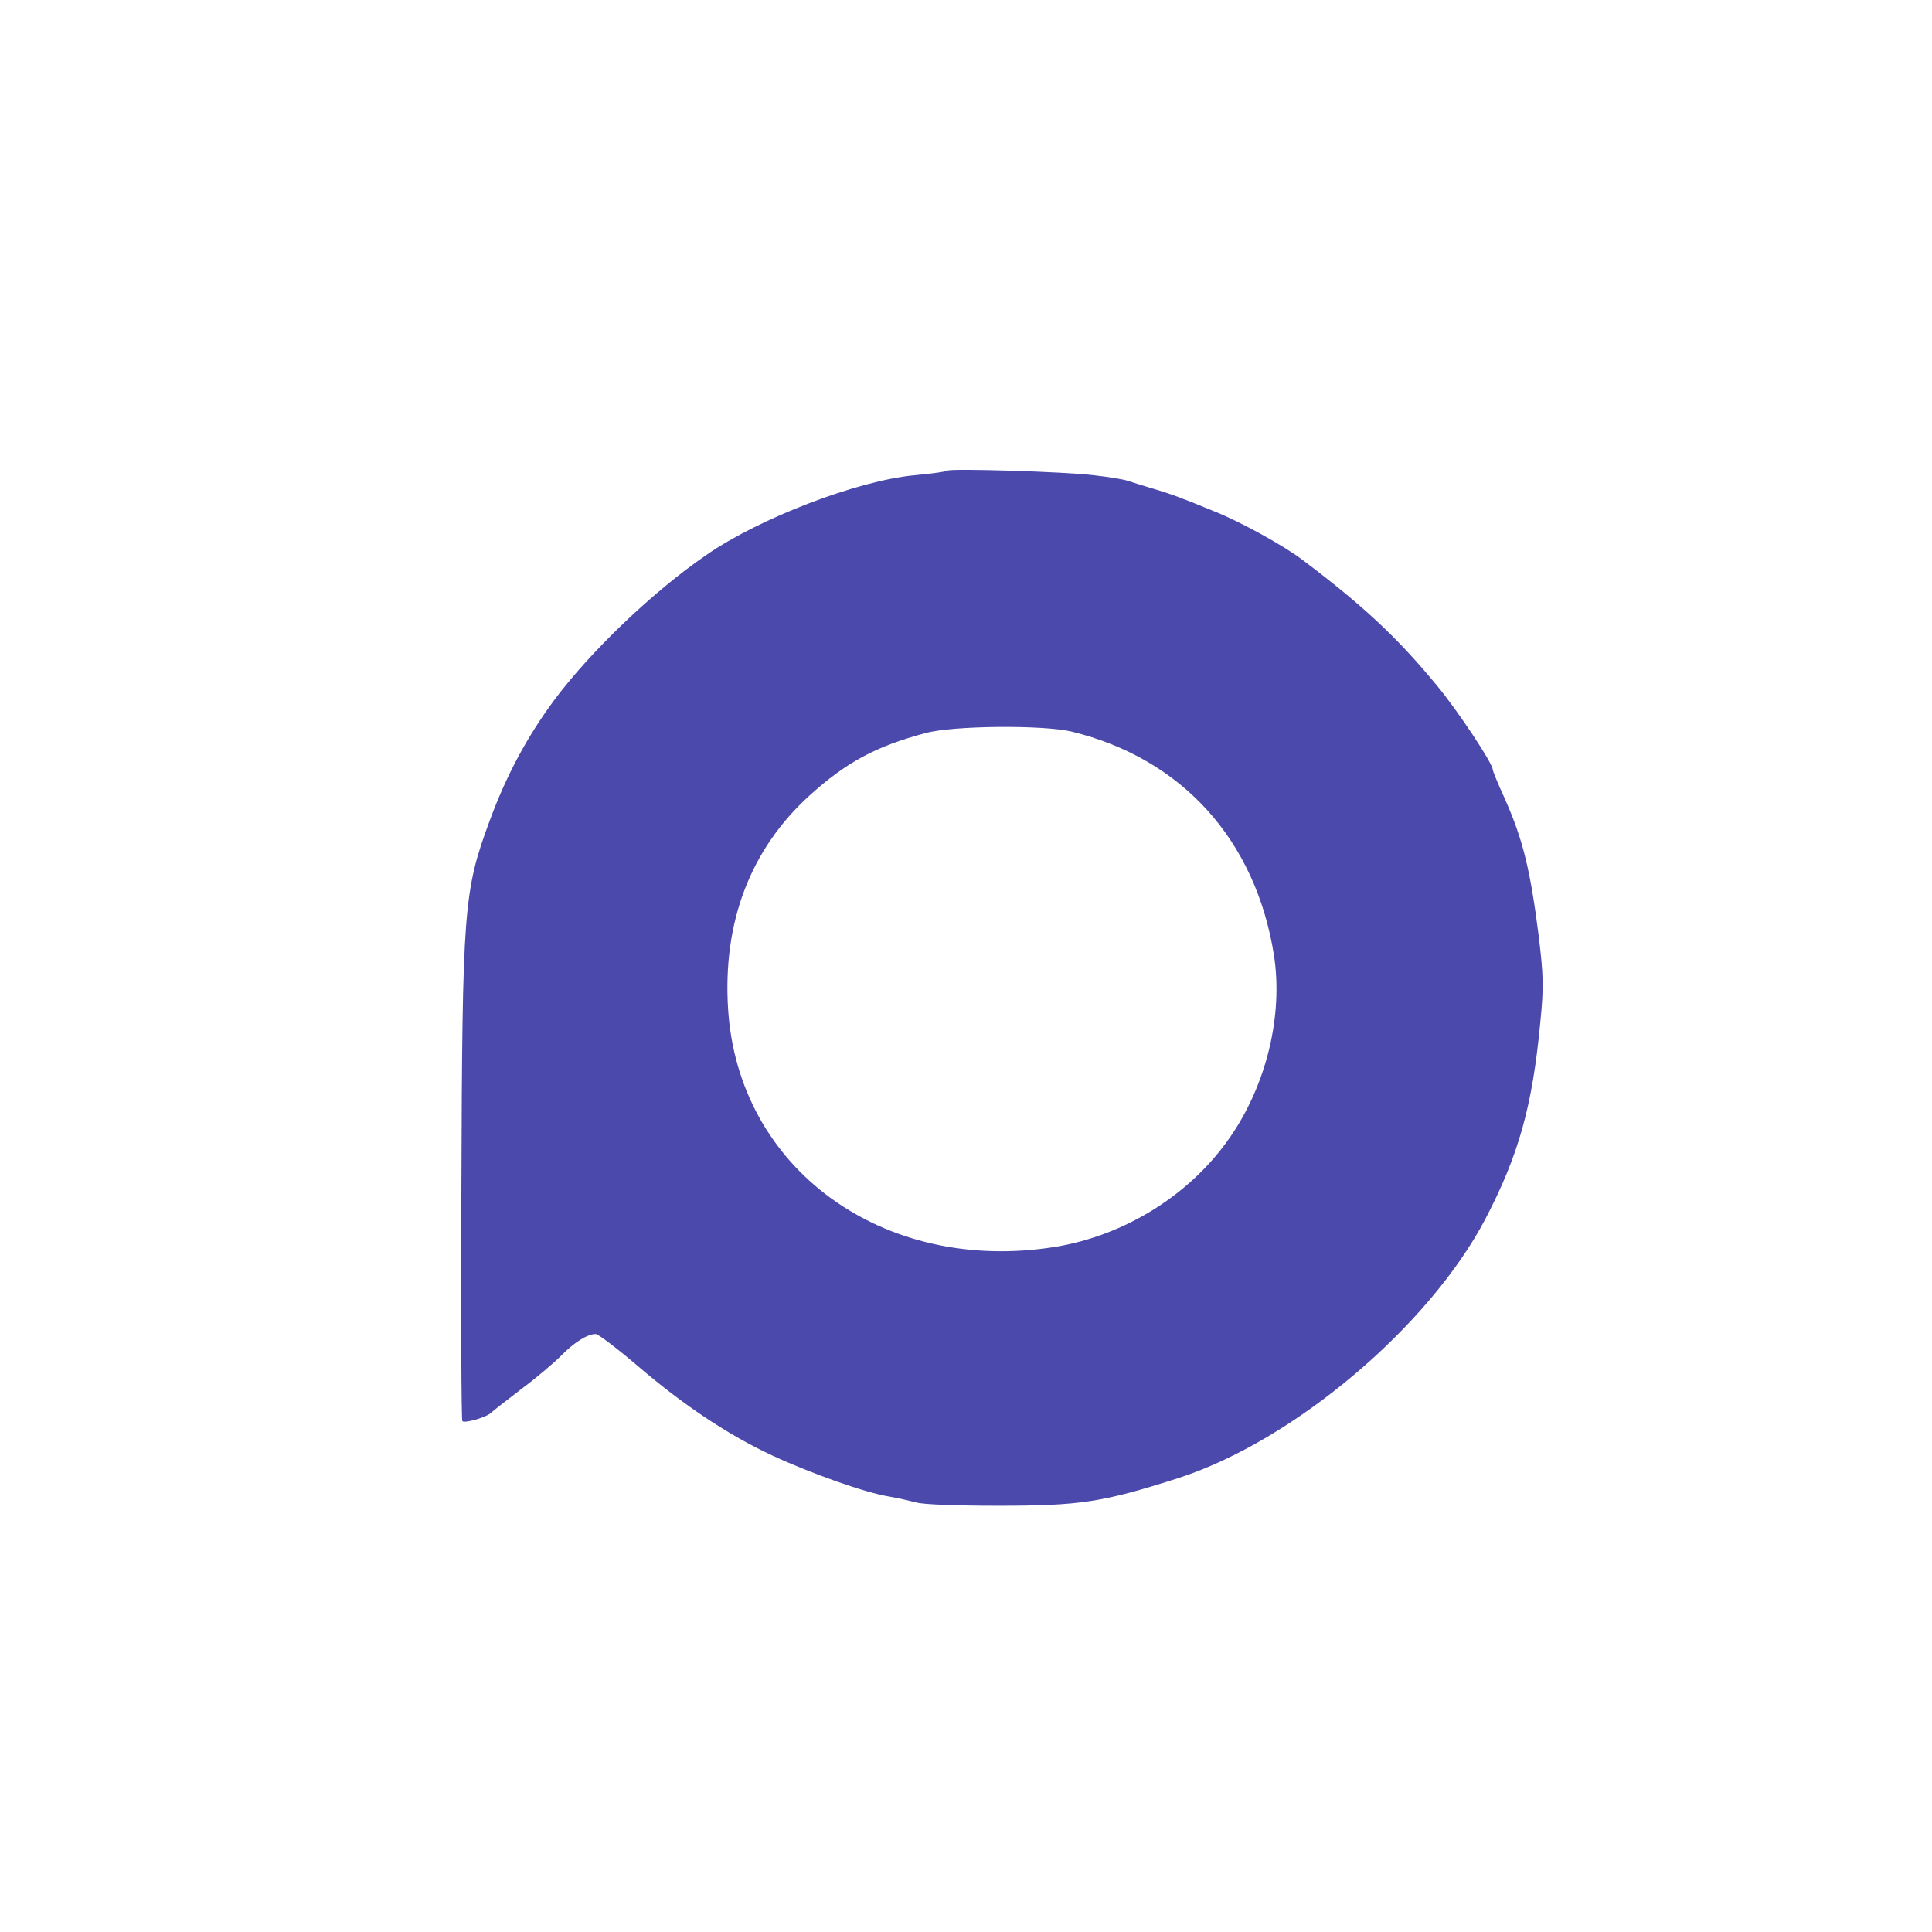 <?xml version="1.0" encoding="utf-8"?>
<svg viewBox="0 0 500 500" xmlns="http://www.w3.org/2000/svg">
  <g transform="matrix(0.1, 0, 0, -0.1, -671.465, 795.793)" fill="#000000" stroke="none">
    <path d="M 9166.606 6739.818 C 9164.159 6737.438 9125.003 6731.884 9080.952 6727.916 C 8934.932 6714.428 8679.602 6616.833 8542.556 6521.619 C 8404.693 6427.199 8242.359 6271.682 8148.546 6145.522 C 8079.208 6051.895 8025.369 5951.921 7982.133 5834.489 C 7914.426 5651.202 7911.163 5609.149 7908.715 4884.727 C 7907.085 4554.65 7908.715 4282.497 7911.163 4280.117 C 7916.873 4273.769 7973.16 4289.638 7985.396 4301.54 C 7991.107 4307.093 8027 4334.864 8065.34 4364.222 C 8103.68 4392.787 8149.362 4431.665 8167.309 4449.916 C 8200.755 4484.034 8235.016 4505.457 8256.227 4505.457 C 8262.752 4505.457 8310.882 4468.958 8363.09 4424.525 C 8482.19 4322.169 8598.842 4244.411 8713.048 4191.25 C 8815.833 4143.643 8955.326 4094.448 9015.692 4084.927 C 9038.533 4080.96 9069.532 4073.819 9085.031 4069.852 C 9101.346 4064.297 9191.079 4061.123 9297.127 4061.123 C 9511.67 4061.123 9567.956 4069.852 9766.185 4133.328 C 10063.934 4230.129 10413.076 4525.294 10559.096 4803.795 C 10644.75 4968.039 10680.643 5094.992 10701.037 5313.191 C 10710.01 5404.438 10709.194 5431.416 10696.959 5534.564 C 10674.933 5707.537 10656.171 5785.296 10608.041 5893.205 C 10590.91 5930.497 10577.858 5963.028 10577.858 5966.203 C 10577.858 5982.072 10486.494 6120.133 10433.47 6183.609 C 10329.87 6309.767 10238.506 6393.874 10083.513 6510.511 C 10036.198 6546.216 9922.809 6608.899 9855.917 6635.083 C 9824.919 6647.778 9788.21 6662.854 9774.342 6667.614 C 9761.29 6673.169 9729.476 6684.277 9705.003 6691.418 C 9680.53 6698.559 9649.532 6708.08 9635.664 6712.841 C 9622.612 6717.602 9581.824 6723.949 9545.931 6727.916 C 9468.435 6737.438 9172.316 6746.167 9166.606 6739.818 Z M 9488.013 6064.591 C 9774.342 5994.766 9964.412 5783.709 10011.725 5485.37 C 10035.383 5330.647 9992.964 5152.914 9899.152 5016.44 C 9796.367 4866.478 9625.875 4760.155 9443.962 4730.797 C 8999.377 4660.18 8624.131 4933.921 8598.842 5348.103 C 8584.974 5571.857 8656.761 5759.905 8809.307 5898.759 C 8904.75 5985.246 8981.43 6026.505 9109.504 6060.624 C 9181.29 6080.46 9414.595 6082.046 9488.013 6064.591 Z" style="fill: rgb(75, 73, 172); fill-rule: nonzero; paint-order: fill;"/>
  </g>
</svg>